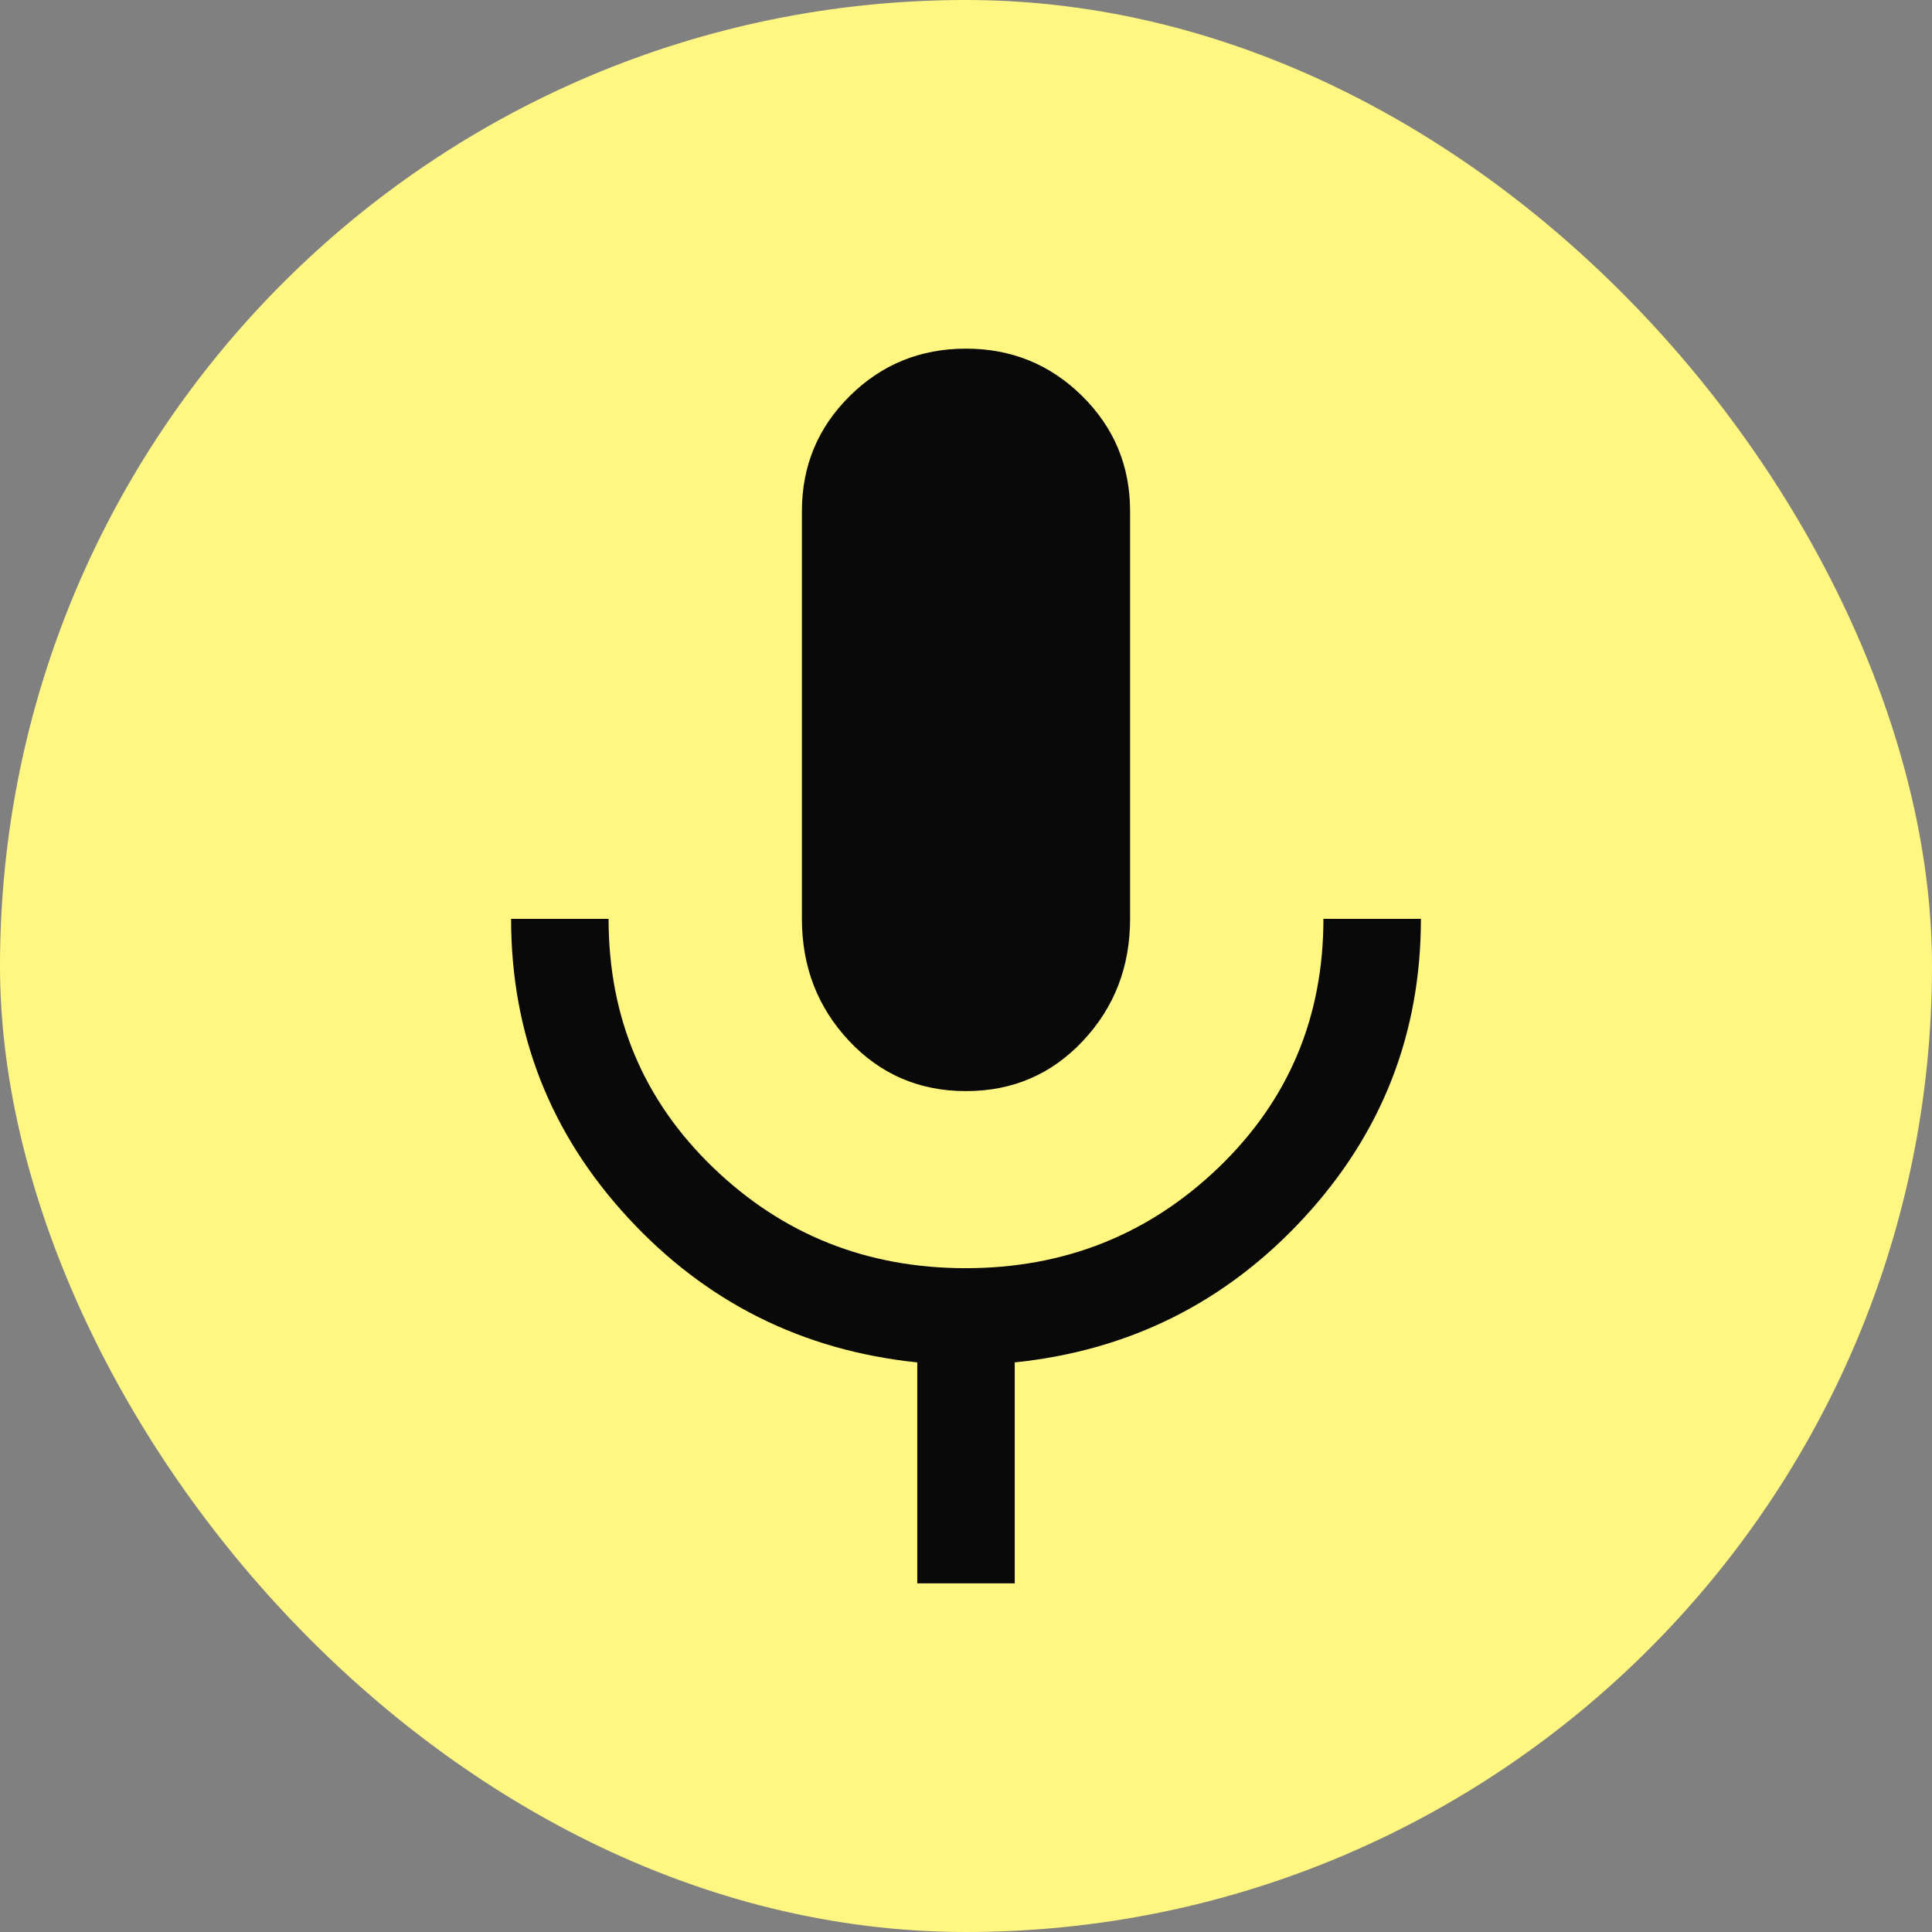 <svg width="90" height="90" viewBox="0 0 90 90" fill="none" xmlns="http://www.w3.org/2000/svg">
<rect x="0" y="0" width="90" height="90" fill="#808080" stroke="none"/>
<rect width="90" height="90" rx="45" fill="#FFF782"/>
<mask id="mask0_118_2597" style="mask-type:alpha" maskUnits="userSpaceOnUse" x="9" y="9" width="73" height="73">
<rect x="9.082" y="9.082" width="72.654" height="72.654" fill="#D9D9D9"/>
</mask>
<g mask="url(#mask0_118_2597)">
<path d="M45 50.828C42.83 50.828 41.014 50.047 39.551 48.487C38.088 46.928 37.356 45.034 37.356 42.805V23.809C37.356 21.707 38.099 19.92 39.584 18.448C41.07 16.977 42.873 16.241 44.995 16.241C47.118 16.241 48.923 16.977 50.411 18.448C51.9 19.92 52.644 21.707 52.644 23.809V42.805C52.644 45.034 51.912 46.928 50.449 48.487C48.986 50.047 47.169 50.828 45 50.828ZM42.73 73.759V63.466C37.381 62.911 32.891 60.666 29.258 56.731C25.625 52.795 23.809 48.153 23.809 42.805H28.35C28.35 47.397 29.972 51.256 33.216 54.385C36.459 57.513 40.382 59.077 44.984 59.077C49.586 59.077 53.514 57.513 56.769 54.385C60.023 51.256 61.65 47.397 61.65 42.805H66.191C66.191 48.153 64.374 52.795 60.742 56.731C57.109 60.666 52.619 62.911 47.27 63.466V73.759H42.73Z" fill="#090909"/>
</g>
</svg>
